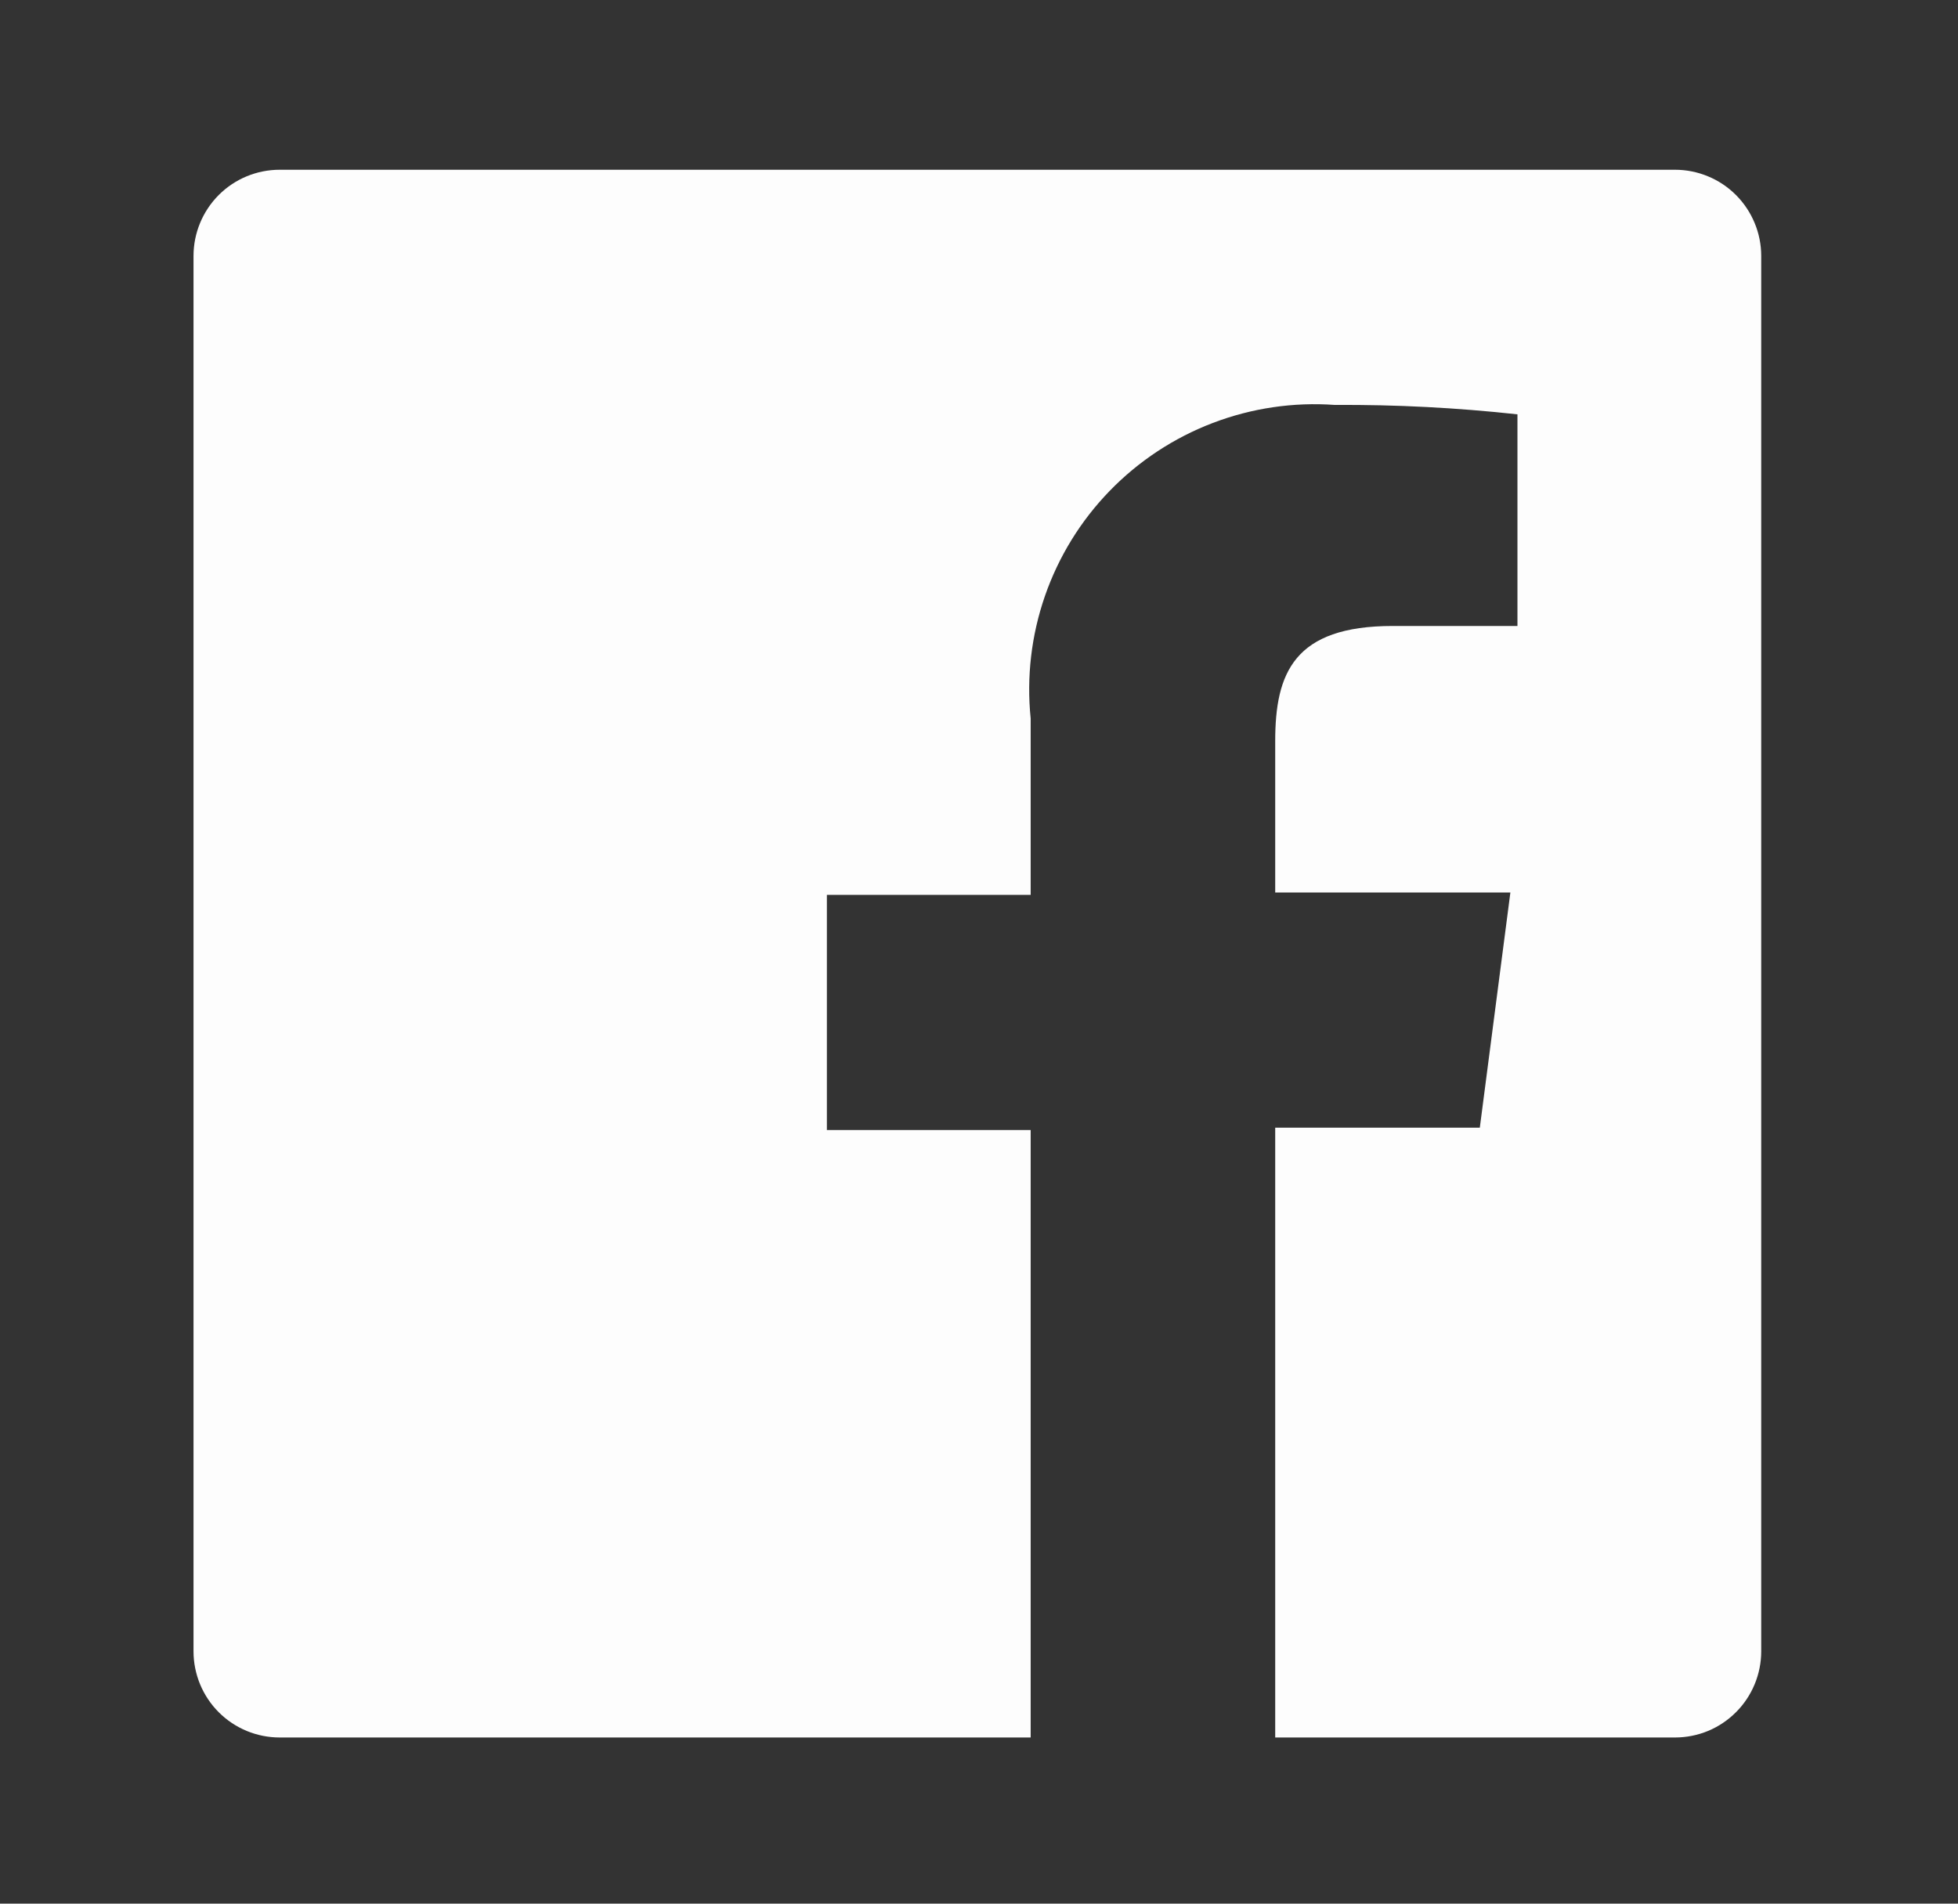 <svg width="36" height="35" viewBox="0 0 36 35" fill="none" xmlns="http://www.w3.org/2000/svg">
<rect x="0" y="0" width="36" height="35" fill="#333333" stroke="none"/>
<path d="M30.796 3.121H5.143C4.722 3.121 4.319 3.288 4.022 3.585C3.725 3.883 3.558 4.286 3.558 4.706V30.36C3.558 30.78 3.725 31.184 4.022 31.481C4.319 31.778 4.722 31.945 5.143 31.945H18.95V20.776H15.203V16.452H18.95V13.21C18.872 12.448 18.962 11.679 19.213 10.956C19.464 10.233 19.87 9.574 20.403 9.025C20.936 8.476 21.582 8.05 22.297 7.777C23.012 7.504 23.778 7.39 24.542 7.445C25.663 7.438 26.785 7.496 27.9 7.618V11.509H25.608C23.792 11.509 23.446 12.374 23.446 13.627V16.409H27.77L27.208 20.733H23.446V31.945H30.796C31.005 31.945 31.211 31.904 31.403 31.825C31.596 31.745 31.77 31.628 31.917 31.481C32.065 31.334 32.181 31.159 32.261 30.967C32.341 30.774 32.382 30.568 32.382 30.36V4.706C32.382 4.498 32.341 4.292 32.261 4.1C32.181 3.907 32.065 3.733 31.917 3.585C31.77 3.438 31.596 3.321 31.403 3.242C31.211 3.162 31.005 3.121 30.796 3.121Z" fill="#FDFDFD"/>
</svg>
